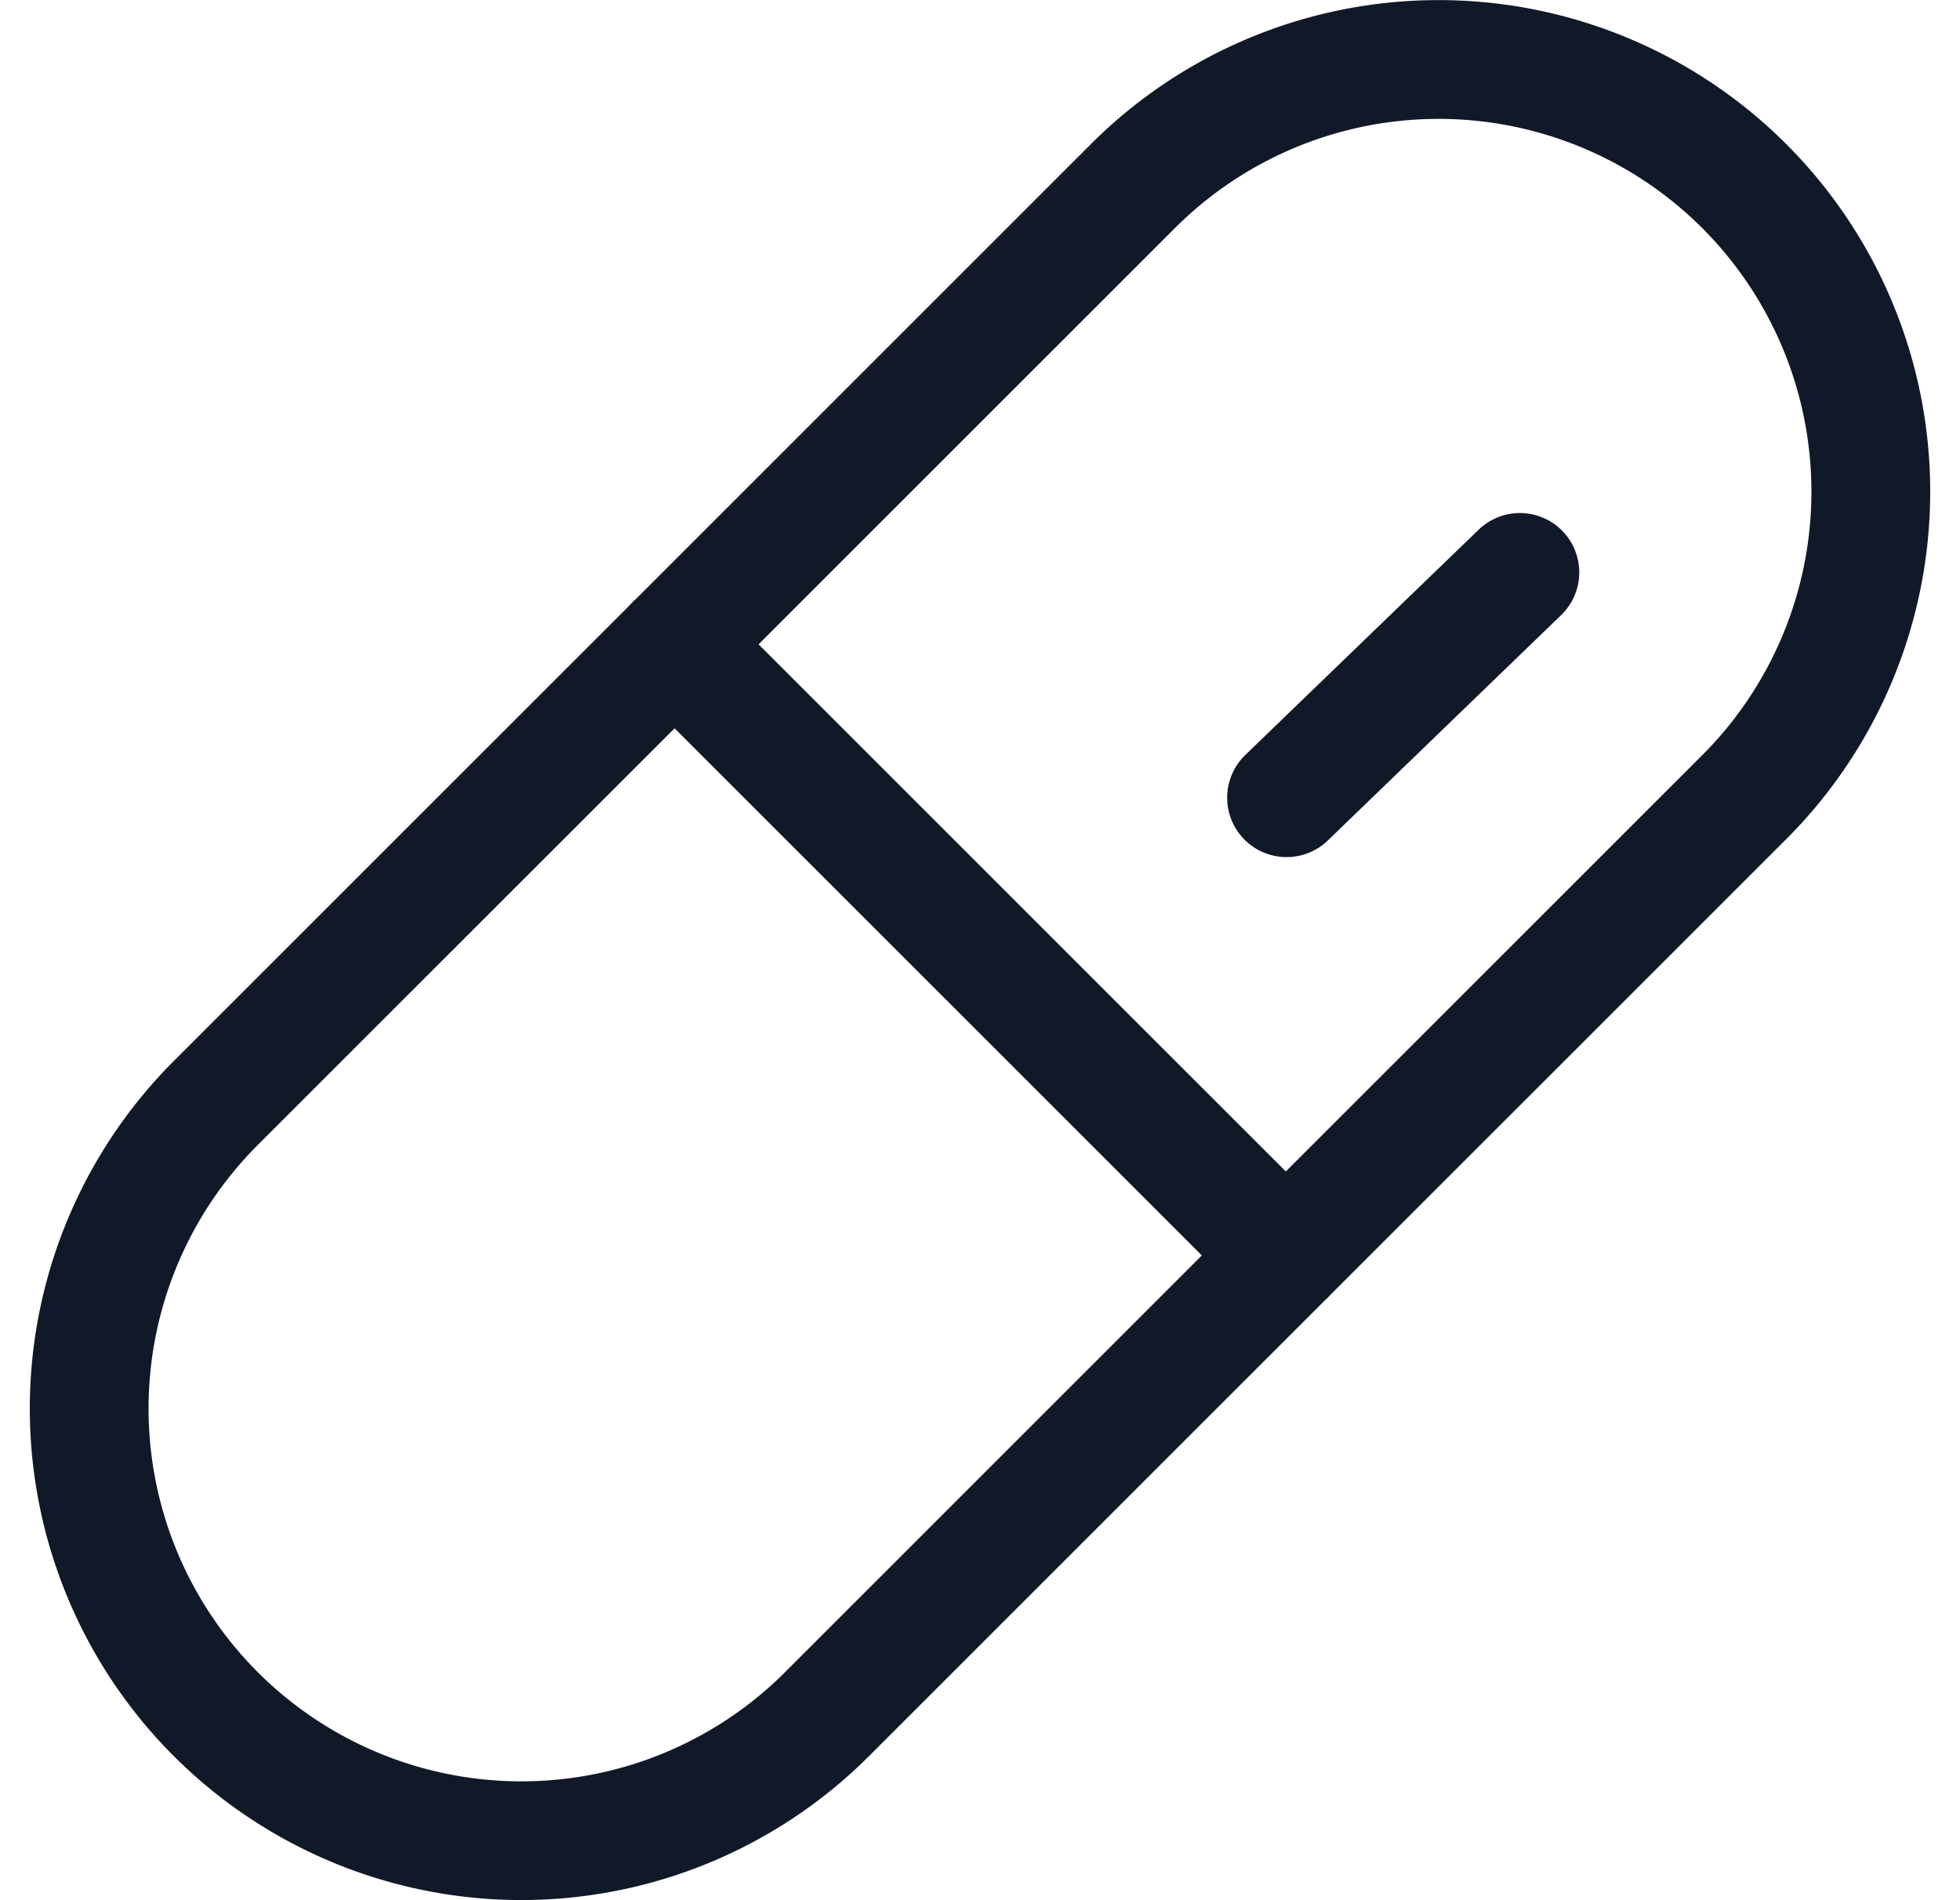 <svg xmlns="http://www.w3.org/2000/svg" width="33" height="32" fill="none" viewBox="0 0 33 32"><path fill="#111827" fill-rule="evenodd" d="M18.368 2.426a8.277 8.277 0 1 1 11.706 11.706L22.405 21.8a1 1 0 0 1-.097.097l-7.676 7.676A8.277 8.277 0 1 1 2.926 17.868l7.675-7.675a1 1 0 0 1 .1-.1zm-7.01 9.839L4.34 19.282a6.277 6.277 0 1 0 8.878 8.878l7.017-7.018zm10.291 7.463-8.877-8.877 7.01-7.01a6.277 6.277 0 1 1 8.878 8.877zm4.66-10.783a1 1 0 0 1-.025 1.414l-3.927 3.794a1 1 0 0 1-1.39-1.439l3.928-3.793a1 1 0 0 1 1.414.024" clip-rule="evenodd"/></svg>